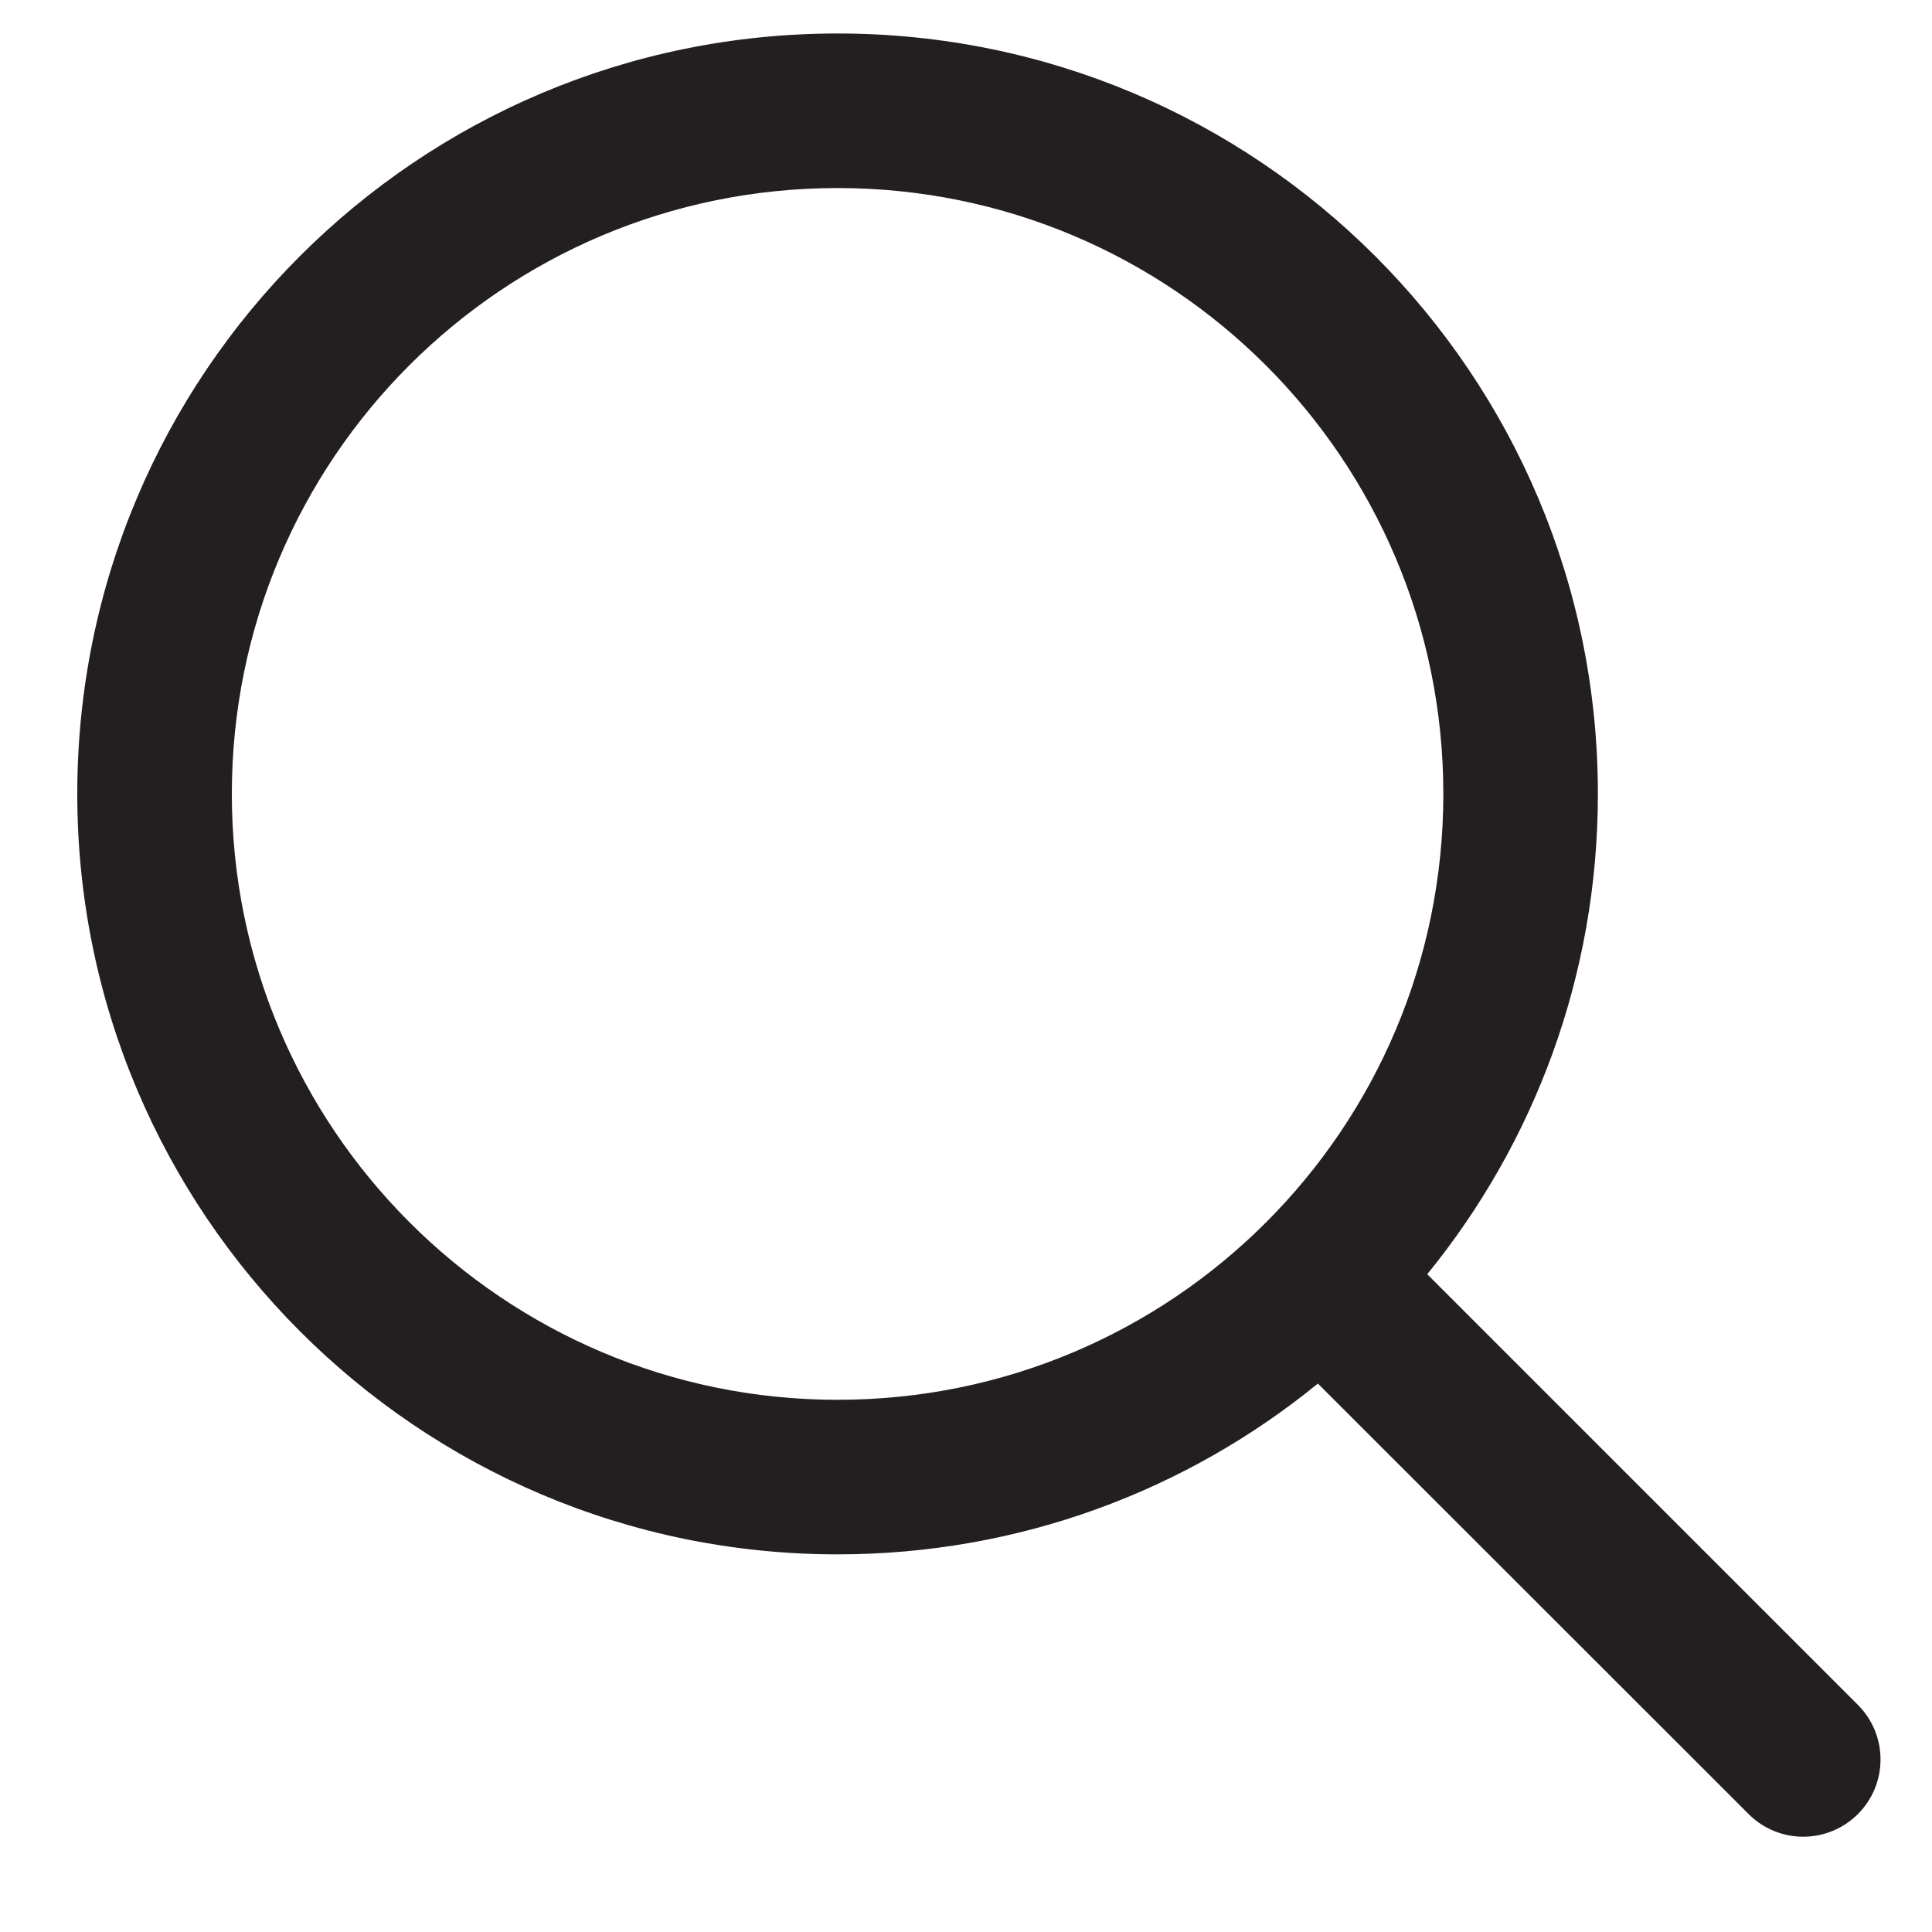 <svg width="15" height="15" viewBox="0 0 15 15" fill="none" xmlns="http://www.w3.org/2000/svg">
<g id="Frame" clip-path="url(#clip0_911_3850)">
<path id="Union" fill-rule="evenodd" clip-rule="evenodd" d="M6.503 0.26C3.242 0.26 0.6 2.901 0.6 6.164C0.6 9.417 3.242 12.068 6.503 12.068C7.917 12.068 9.216 11.571 10.232 10.742L13.576 14.084C13.81 14.319 14.19 14.319 14.425 14.084C14.659 13.85 14.659 13.47 14.424 13.236L11.081 9.893C11.909 8.877 12.406 7.579 12.406 6.164C12.406 2.901 9.763 0.26 6.503 0.26ZM1.8 6.164C1.8 3.564 3.905 1.46 6.503 1.46C9.101 1.46 11.206 3.564 11.206 6.164C11.206 8.765 9.101 10.868 6.503 10.868C3.906 10.868 1.8 8.756 1.8 6.164Z" fill="#231F20"/>
</g>
<defs>
<clipPath id="clip0_911_3850">
<rect width="14" height="14" fill="white" transform="translate(0.6 0.26)"/>
</clipPath>
</defs>
</svg>
